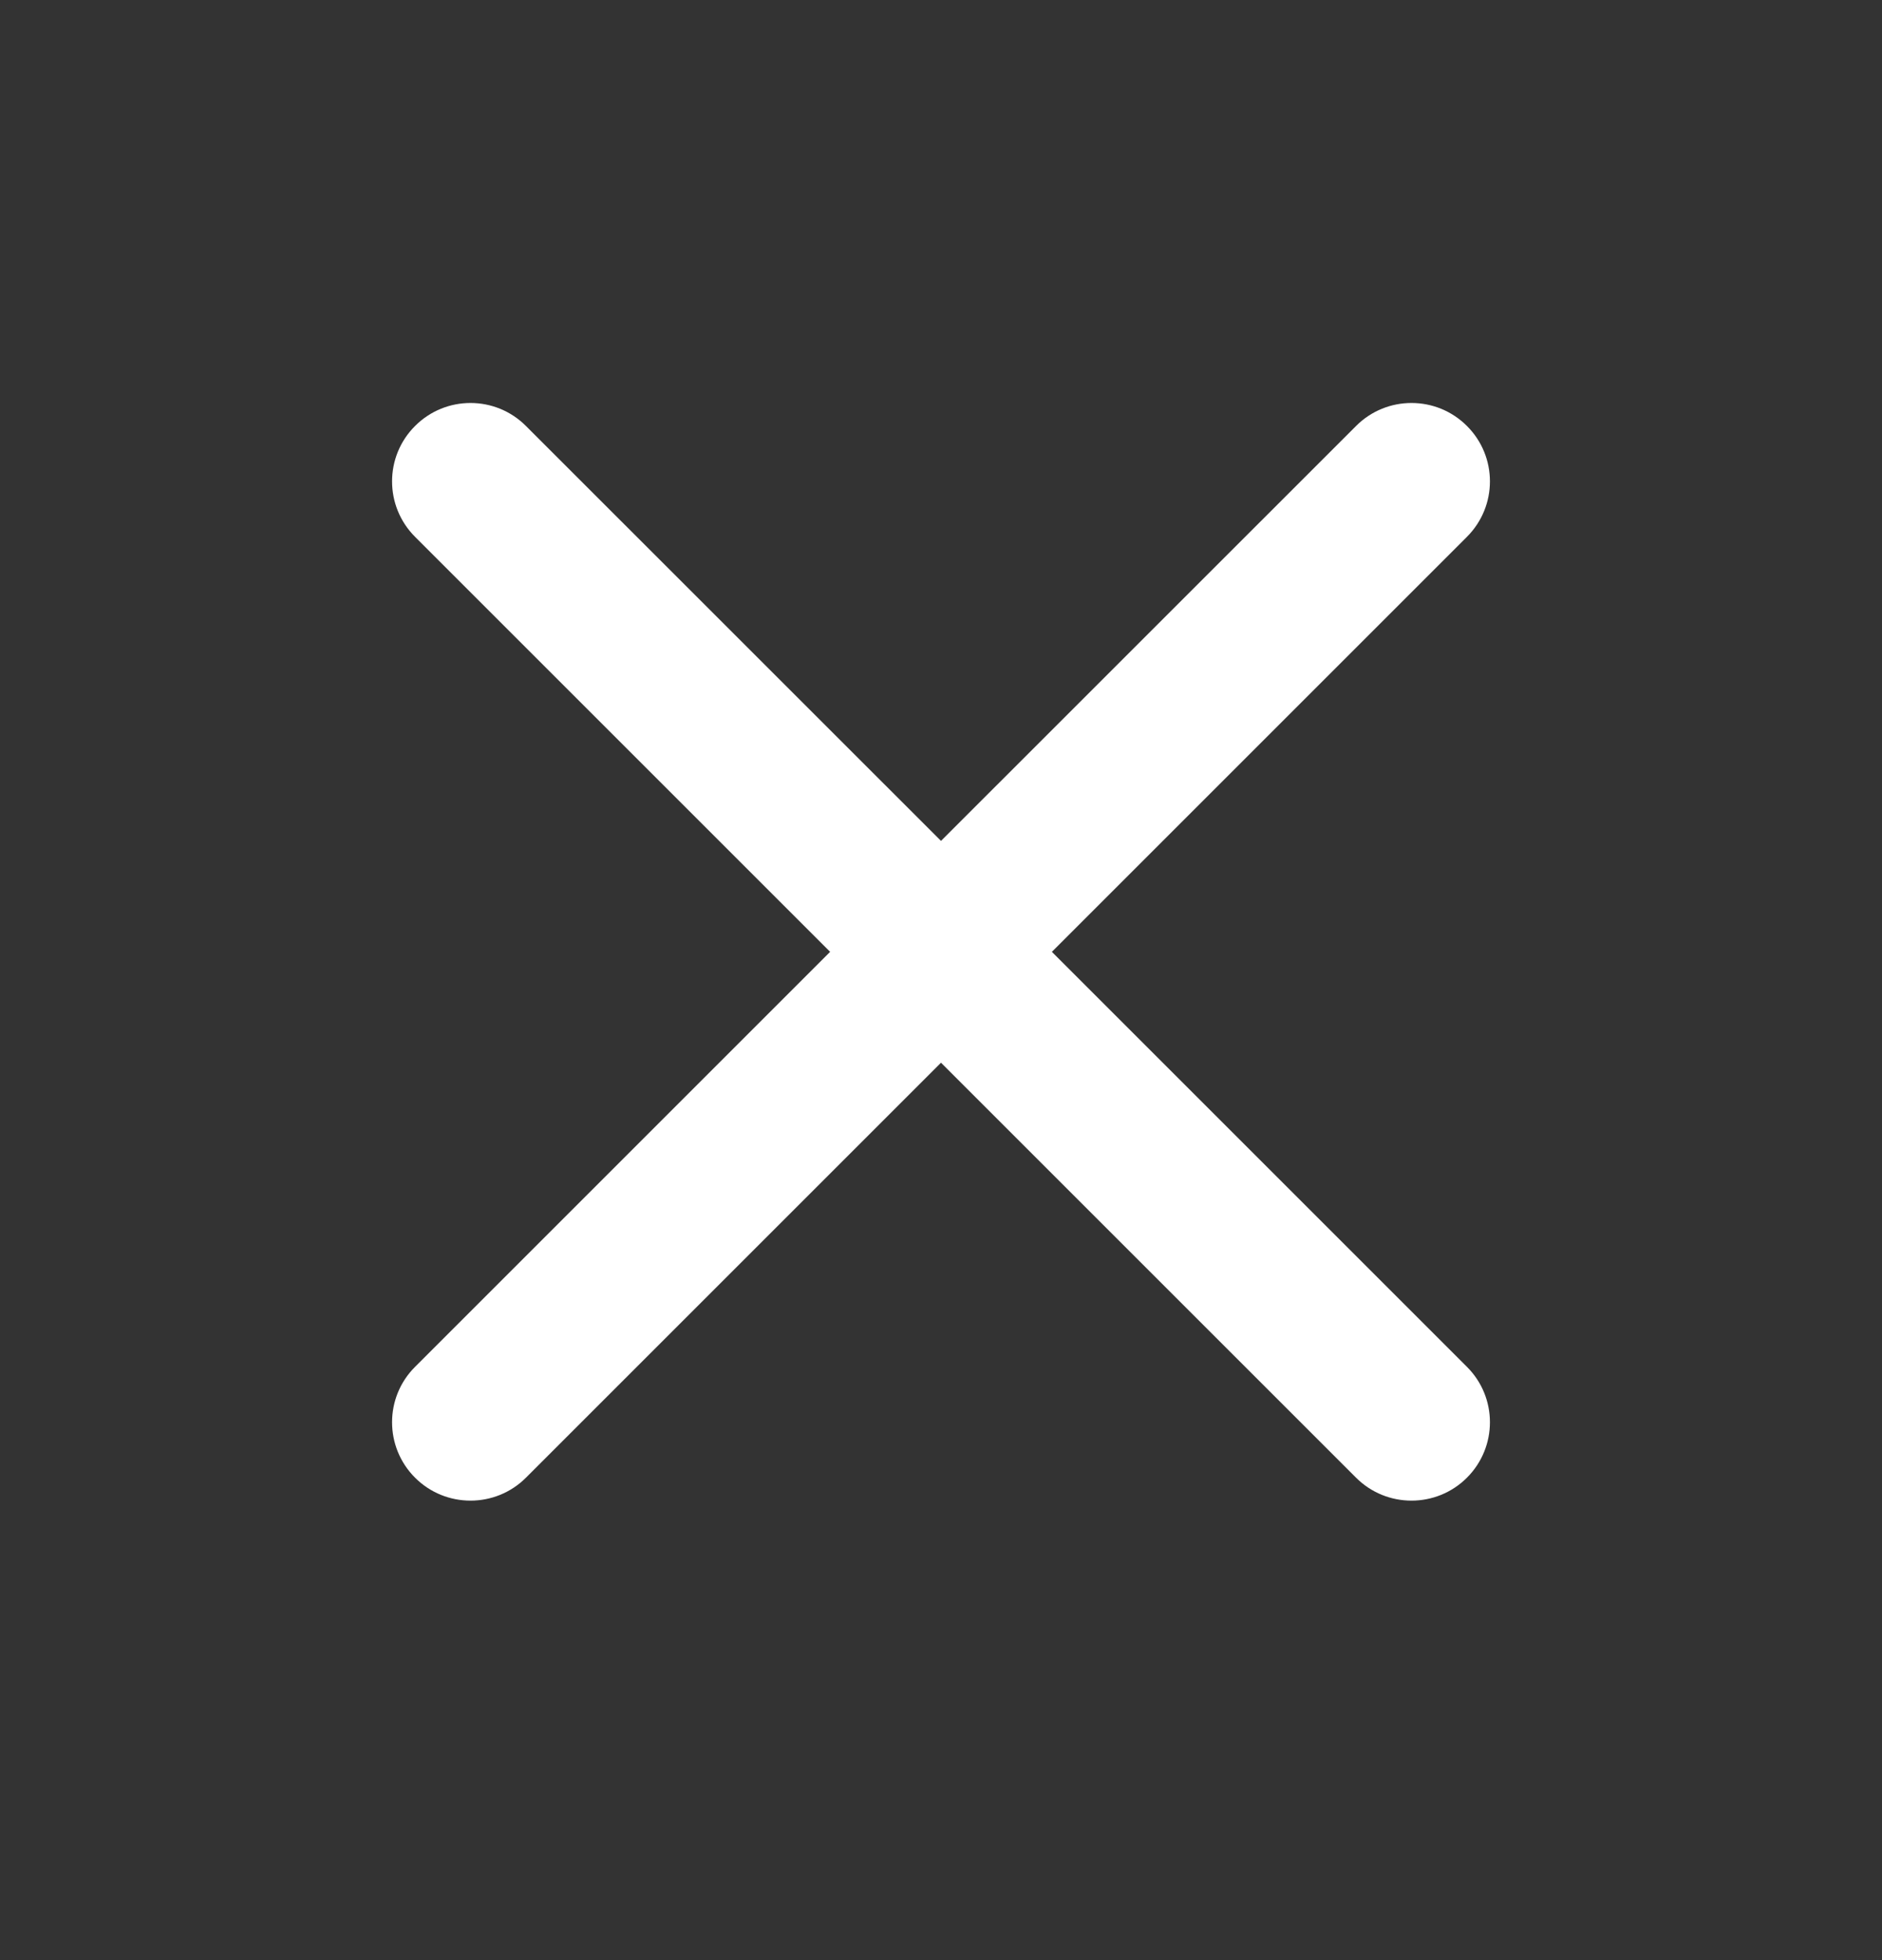 <svg width="24" height="25" viewBox="0 0 24 25" fill="none" xmlns="http://www.w3.org/2000/svg">
<rect x="0" y="0" width="24" height="25" fill="#333333" stroke="none"/>
<path d="M5.293 5.433C5.683 5.042 6.317 5.042 6.707 5.433L12 10.725L17.293 5.433C17.683 5.042 18.317 5.042 18.707 5.433C19.098 5.823 19.098 6.456 18.707 6.847L13.414 12.14L18.707 17.433C19.098 17.823 19.098 18.456 18.707 18.847C18.317 19.237 17.683 19.237 17.293 18.847L12 13.554L6.707 18.847C6.317 19.237 5.683 19.237 5.293 18.847C4.902 18.456 4.902 17.823 5.293 17.433L10.586 12.14L5.293 6.847C4.902 6.456 4.902 5.823 5.293 5.433Z" fill="white"/>
</svg>
